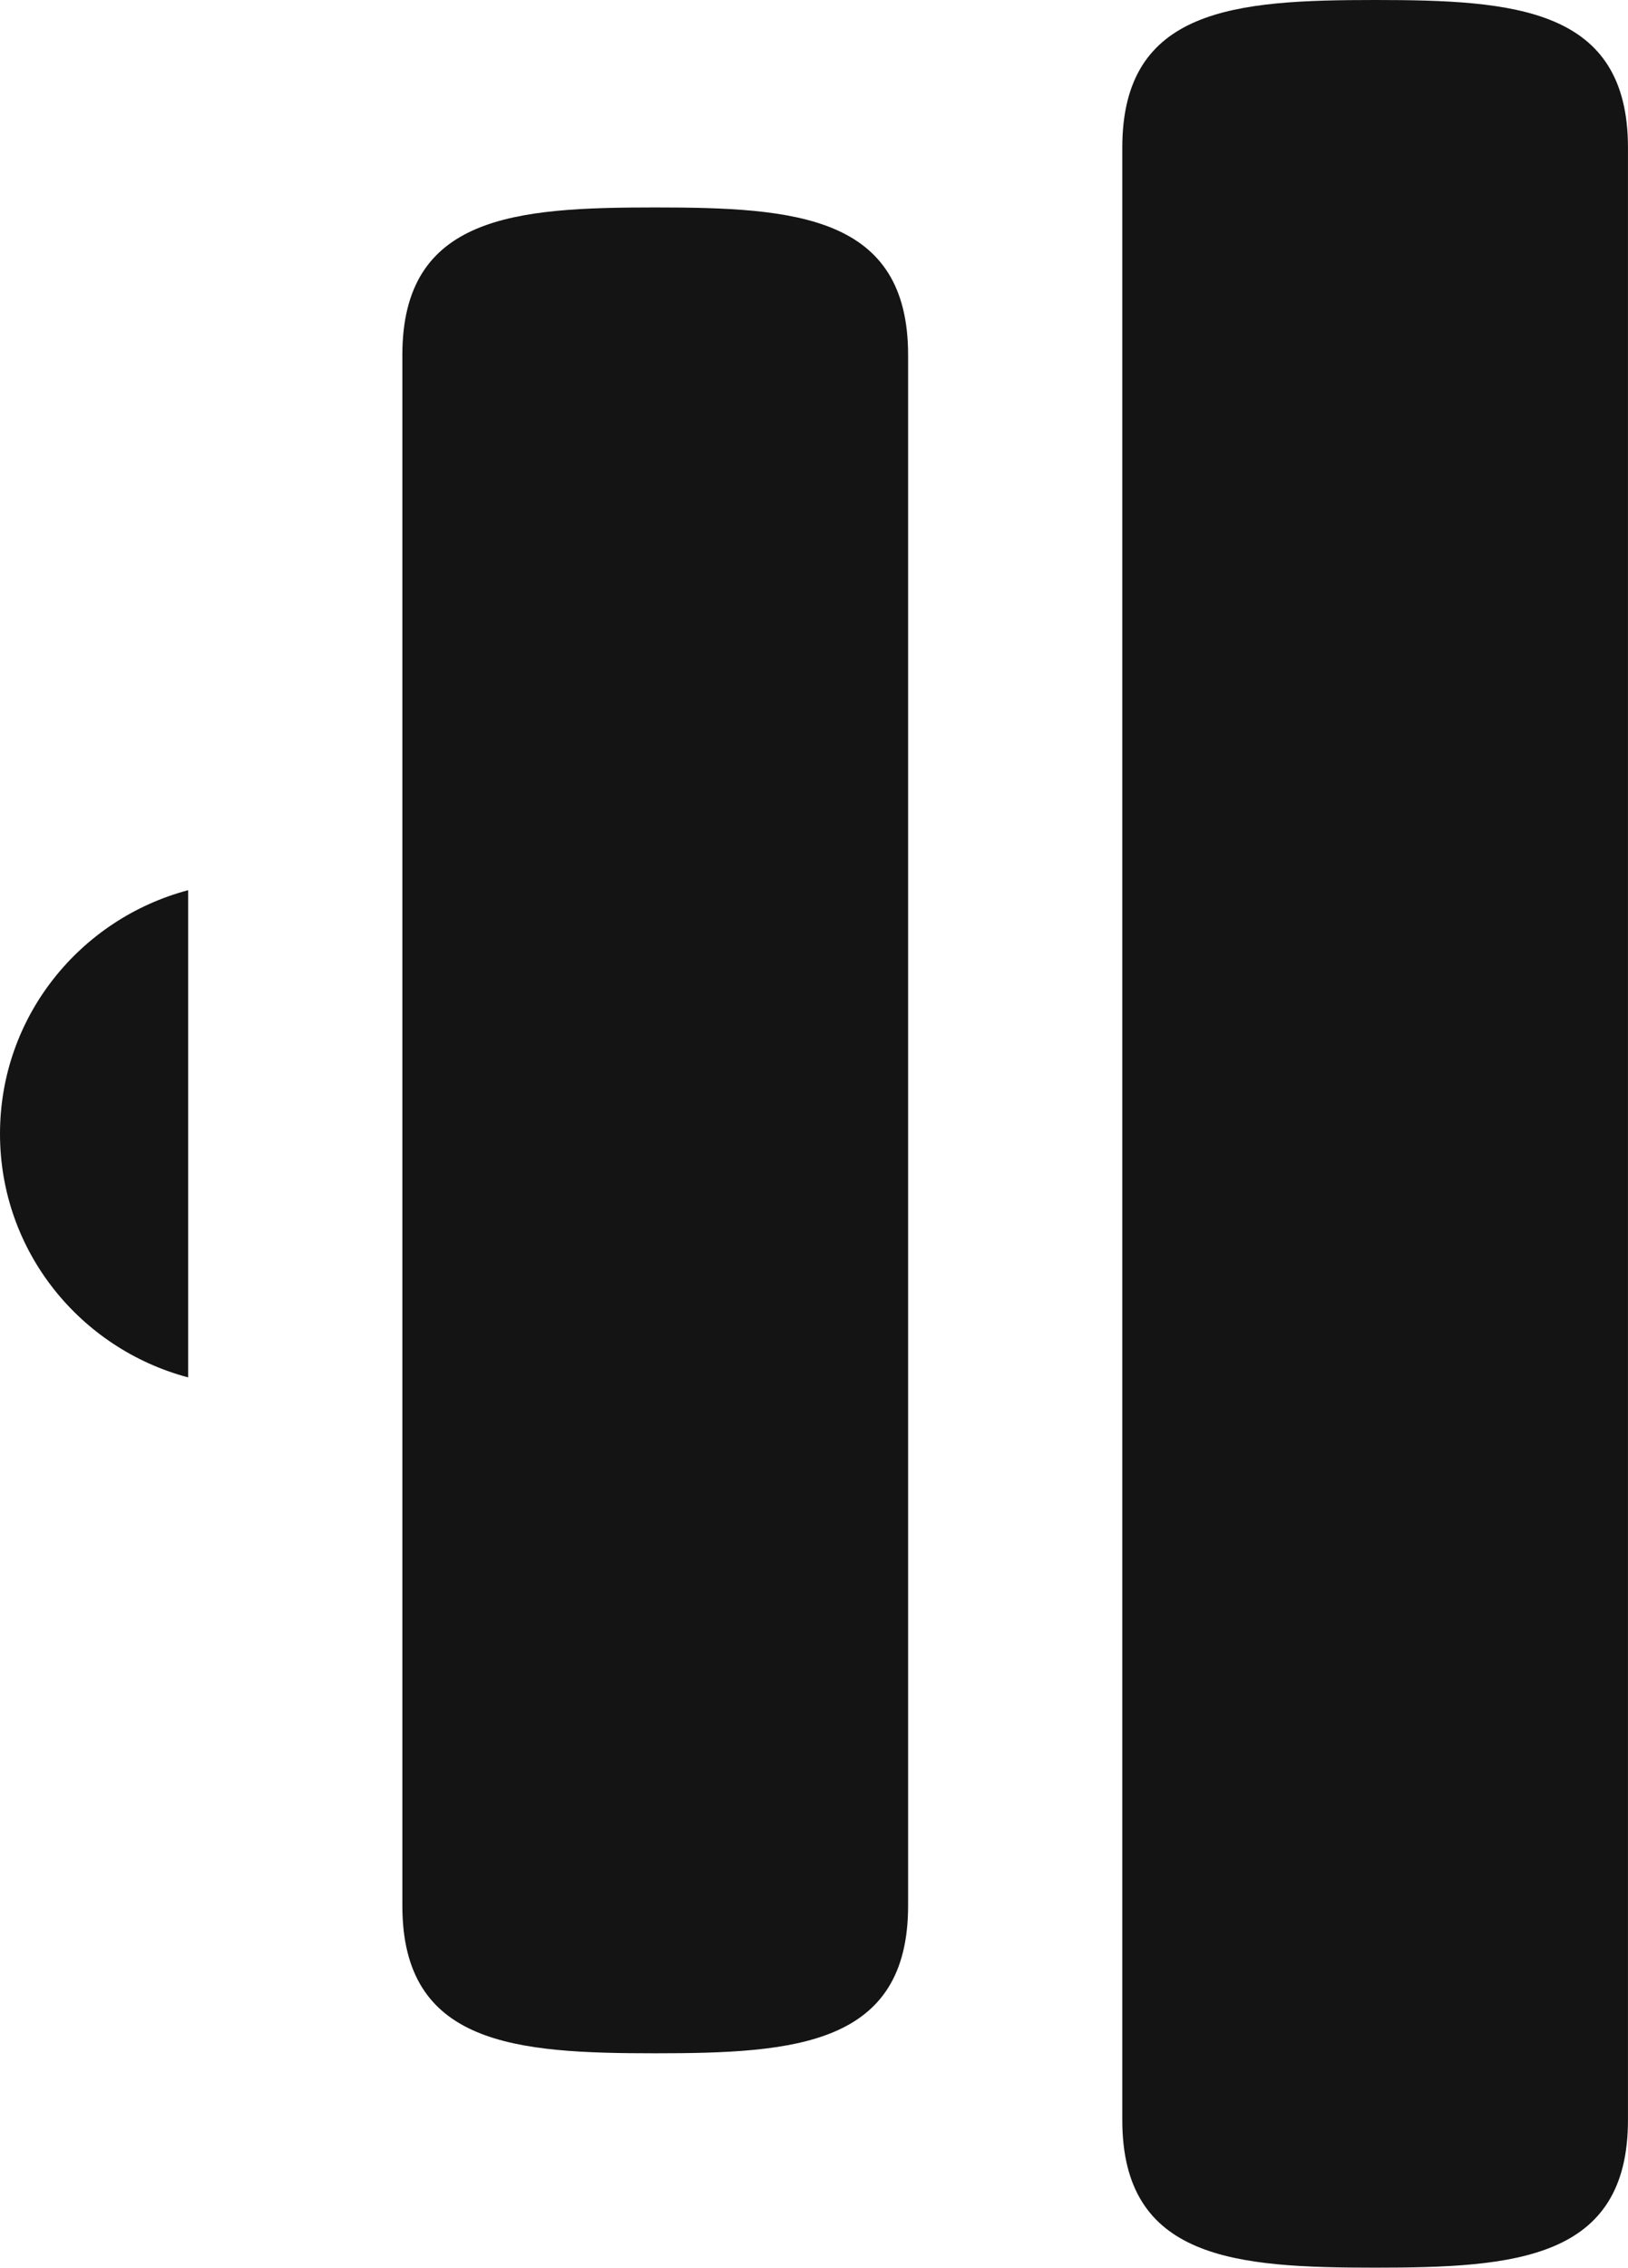 <svg version="1.1" id="图层_1" x="0px" y="0px" width="46.373px" height="64.561px" viewBox="0 0 46.373 64.561" enable-background="new 0 0 46.373 64.561" xml:space="preserve" xmlns="http://www.w3.org/2000/svg" xmlns:xlink="http://www.w3.org/1999/xlink" xmlns:xml="http://www.w3.org/XML/1998/namespace">
  <path fill="#141414" d="M18.665,58.457c-3.979,0-7.204-0.229-7.204-4.199V10.106c0-3.977,3.227-4.2,7.204-4.2
	c3.976,0,7.202,0.225,7.202,4.2v44.15C25.867,58.232,22.641,58.457,18.665,58.457z M39.169,64.56c-3.979,0-7.201-0.229-7.201-4.205
	V4.202C31.968,0.226,35.192,0,39.169,0c3.98,0,7.203,0.229,7.203,4.202v56.149C46.375,64.332,43.149,64.56,39.169,64.56z
	 M5.359,25.344C2.283,26.161,0,28.941,0,32.279c0,3.339,2.283,6.119,5.359,6.935V25.344z" class="color c1"/>
</svg>
